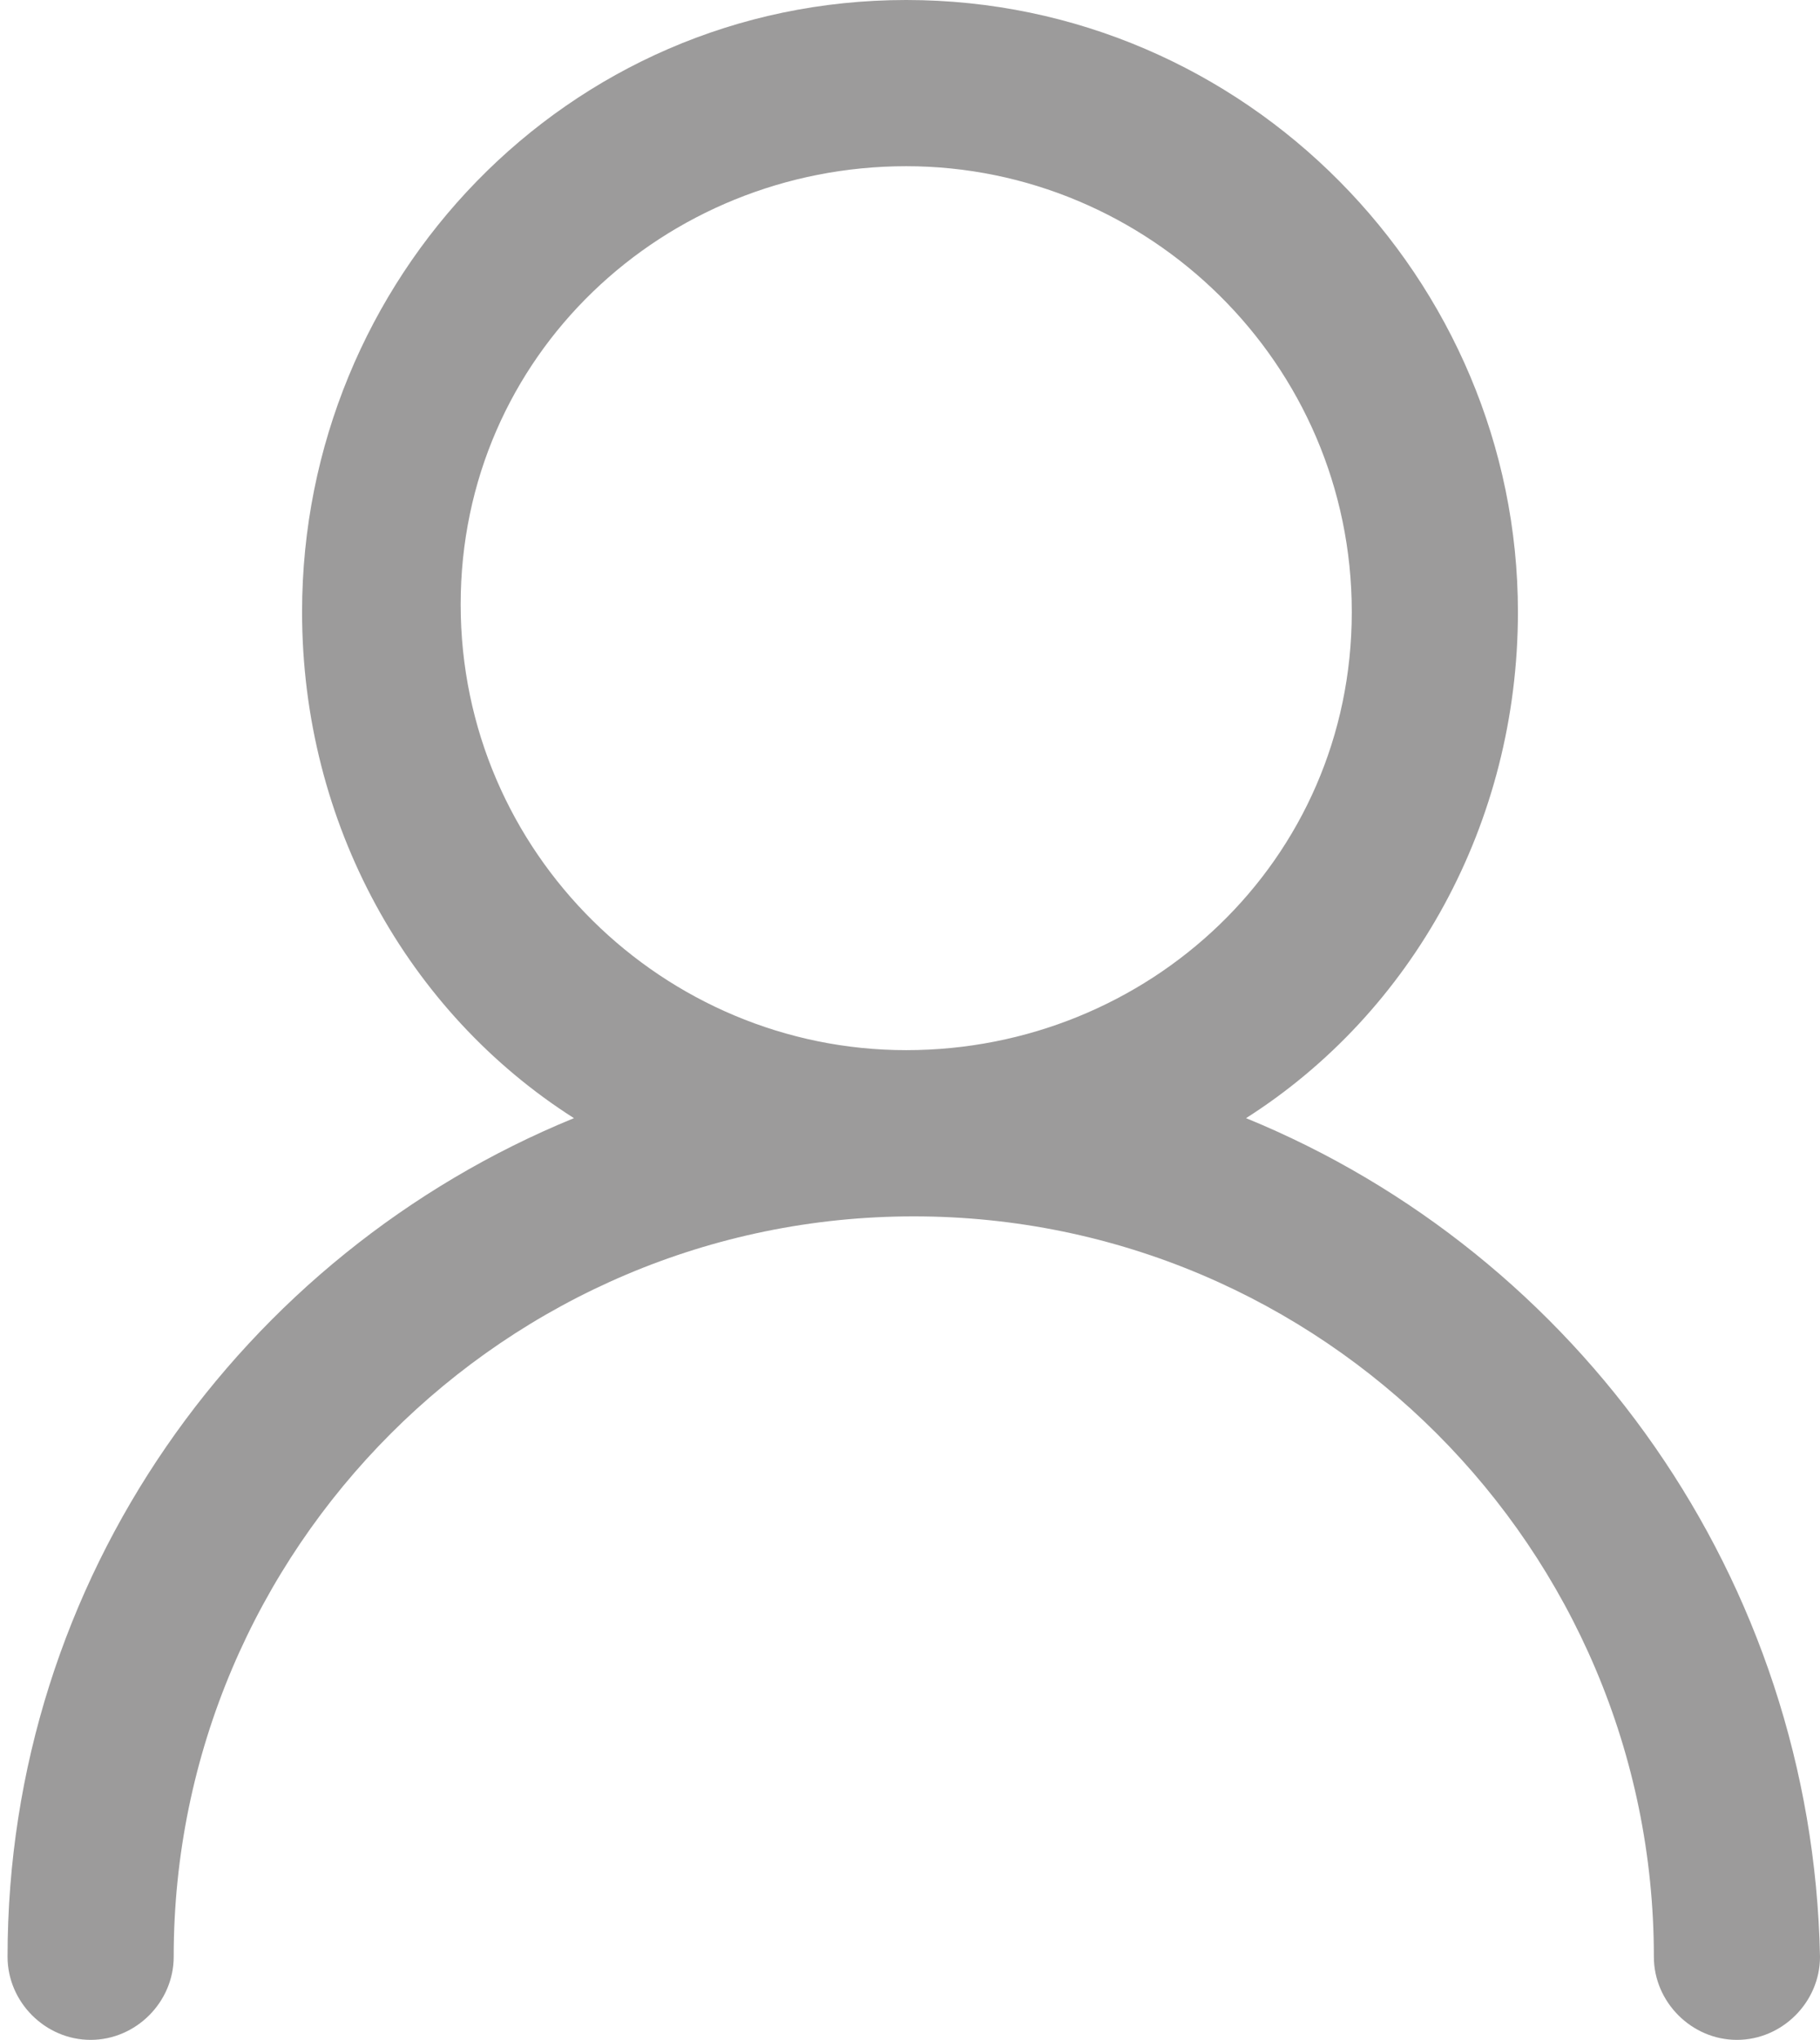 <?xml version="1.0" encoding="utf-8"?>
<!-- Generator: Adobe Illustrator 19.2.1, SVG Export Plug-In . SVG Version: 6.00 Build 0)  -->
<svg version="1.1" id="Layer_1" xmlns="http://www.w3.org/2000/svg" xmlns:xlink="http://www.w3.org/1999/xlink" x="0px" y="0px"
	 viewBox="0 0 24.1 27" style="enable-background:new 0 0 24.1 27;" xml:space="preserve">
<style type="text/css">
	.st0{fill:#9C9B9B;}
</style>
<path class="st0" d="M16.5,14.8c2.2-1.4,3.6-3.9,3.6-6.7C20.1,3.7,16.5,0,12,0S4,3.7,4,8.1c0,2.8,1.4,5.3,3.6,6.7
	c-4.4,1.8-7.5,6.1-7.5,11.1c0,0.6,0.5,1.1,1.1,1.1s1.1-0.5,1.1-1.1c0-5.4,4.4-9.8,9.8-9.8s9.8,4.4,9.8,9.8c0,0.6,0.5,1.1,1.1,1.1
	c0.6,0,1.1-0.5,1.1-1.1C24,20.9,20.9,16.6,16.5,14.8z M12,13.9c-3.2,0-5.9-2.6-5.9-5.9S8.8,2.2,12,2.2c3.2,0,5.9,2.6,5.9,5.9
	S15.2,13.9,12,13.9z"/>
</svg>
